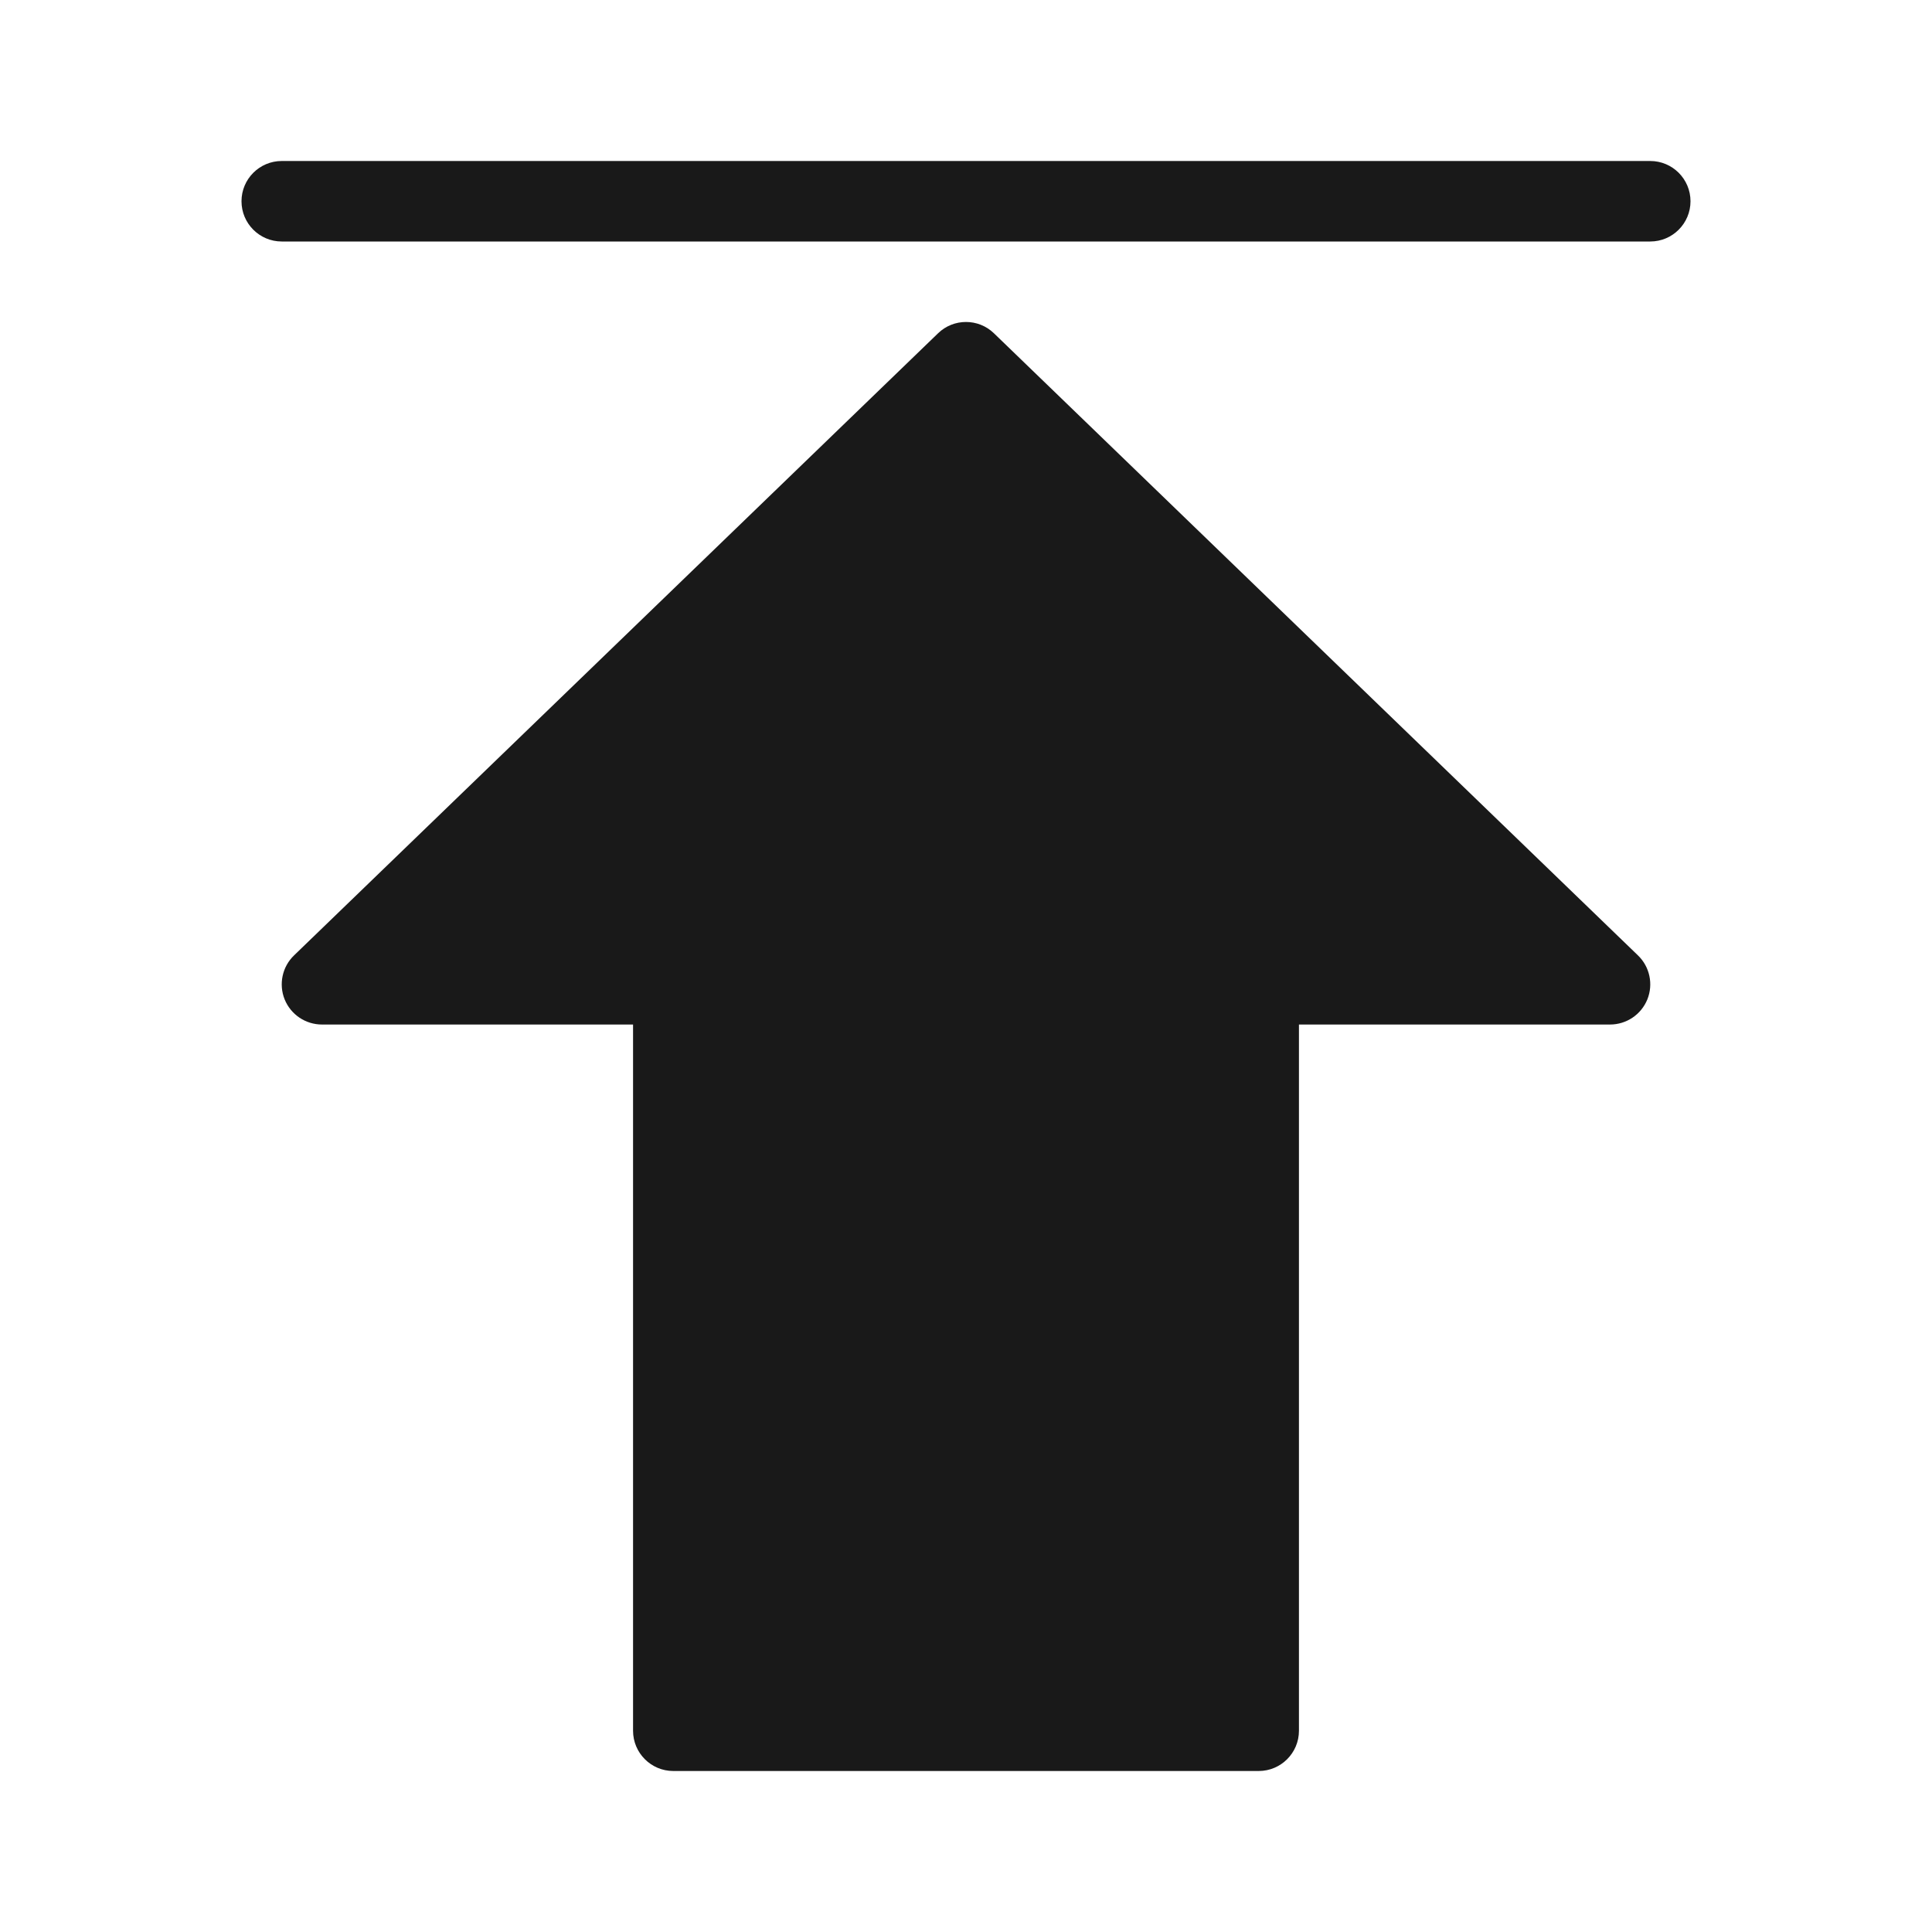 <svg width="24" height="24" viewBox="0 0 24 24" fill="none" xmlns="http://www.w3.org/2000/svg">
<g opacity="0.9">
<path d="M3.5 2C3.224 2 3 2.224 3 2.5C3 2.776 3.224 3 3.5 3H20.5C20.776 3 21 2.776 21 2.5C21 2.224 20.776 2 20.5 2H3.5Z" fill="black"/>
<path d="M11.653 4.14C11.846 3.953 12.154 3.953 12.347 4.14L20.347 11.868C20.494 12.009 20.54 12.226 20.464 12.415C20.387 12.604 20.204 12.727 20 12.727H16.136V21.5C16.136 21.776 15.912 22 15.636 22H8.364C8.088 22 7.864 21.776 7.864 21.5V12.727H4C3.796 12.727 3.613 12.604 3.536 12.415C3.46 12.226 3.506 12.009 3.653 11.868L11.653 4.14Z" fill="black"/>
</g>
</svg>
